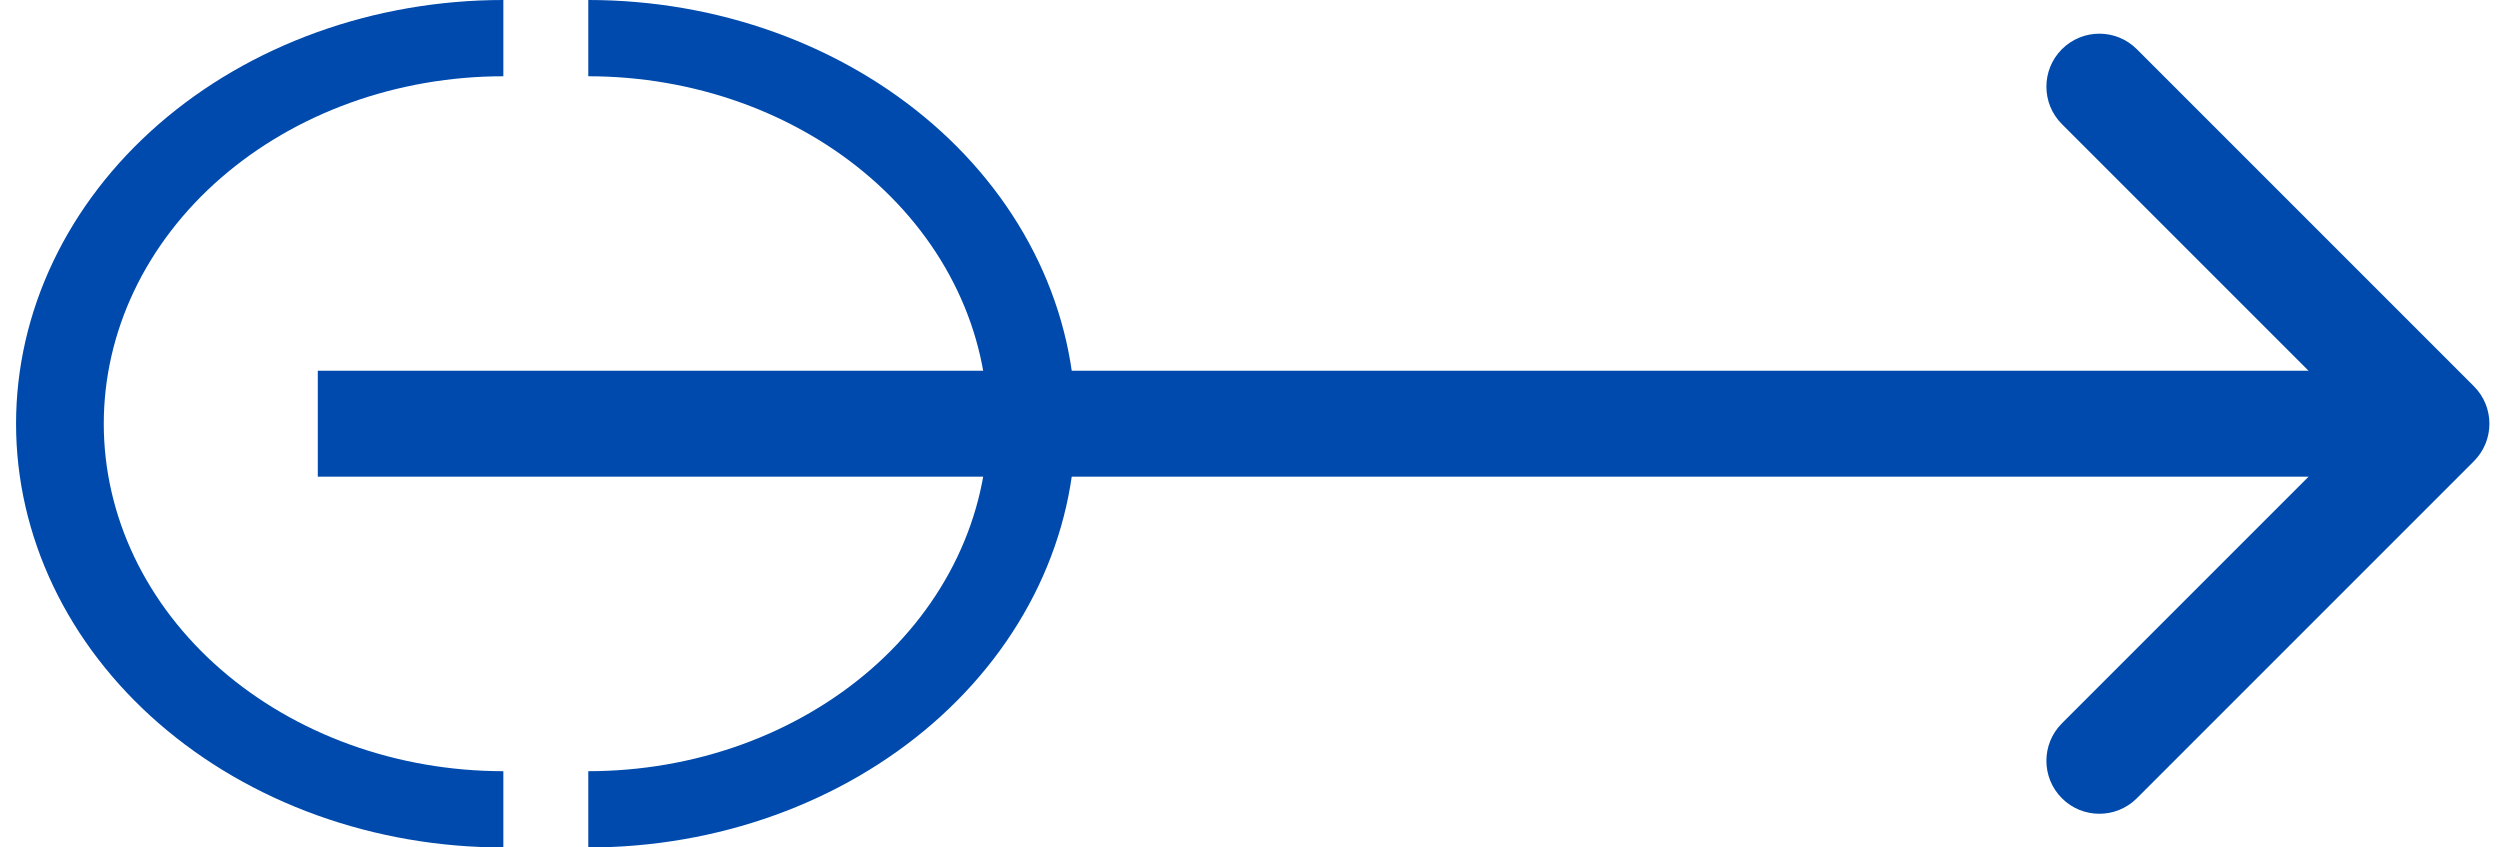 <svg width="118" height="40" viewBox="0 0 118 40" fill="none" xmlns="http://www.w3.org/2000/svg">
<path d="M116.768 21.768C117.744 20.791 117.744 19.208 116.768 18.232L100.858 2.322C99.882 1.346 98.299 1.346 97.322 2.322C96.346 3.299 96.346 4.881 97.322 5.858L111.464 20L97.322 34.142C96.346 35.118 96.346 36.701 97.322 37.678C98.299 38.654 99.882 38.654 100.858 37.678L116.768 21.768ZM15 22.5L115 22.5V17.5L15 17.5L15 22.5Z" fill="#004AAD"/>
<path d="M23.758 2.38419e-06C20.737 2.38419e-06 17.747 0.517 14.956 1.522C12.166 2.528 9.63 4.001 7.494 5.858C5.359 7.715 3.664 9.92 2.509 12.346C1.353 14.773 0.758 17.374 0.758 20C0.758 22.626 1.353 25.227 2.509 27.654C3.664 30.08 5.359 32.285 7.494 34.142C9.63 35.999 12.166 37.472 14.956 38.478C17.747 39.483 20.737 40 23.758 40L23.758 36.4C21.281 36.4 18.829 35.976 16.54 35.152C14.252 34.327 12.173 33.119 10.422 31.597C8.67 30.074 7.281 28.266 6.333 26.276C5.386 24.286 4.898 22.154 4.898 20C4.898 17.846 5.386 15.714 6.333 13.724C7.281 11.734 8.67 9.926 10.422 8.403C12.173 6.881 14.252 5.673 16.54 4.848C18.829 4.024 21.281 3.6 23.758 3.6L23.758 2.38419e-06Z" fill="#004AAD"/>
<path d="M27.767 40C30.787 40 33.778 39.483 36.568 38.478C39.359 37.472 41.894 35.999 44.03 34.142C46.166 32.285 47.86 30.08 49.016 27.654C50.172 25.227 50.767 22.626 50.767 20C50.767 17.374 50.172 14.773 49.016 12.346C47.86 9.92 46.166 7.715 44.03 5.858C41.894 4.001 39.359 2.527 36.568 1.522C33.778 0.517 30.787 -1.14805e-07 27.767 0L27.767 3.6C30.243 3.6 32.696 4.024 34.984 4.848C37.272 5.673 39.351 6.881 41.103 8.403C42.854 9.926 44.243 11.734 45.191 13.724C46.139 15.714 46.627 17.846 46.627 20C46.627 22.154 46.139 24.286 45.191 26.276C44.243 28.266 42.854 30.074 41.103 31.597C39.351 33.119 37.272 34.327 34.984 35.152C32.696 35.976 30.243 36.4 27.767 36.4L27.767 40Z" fill="#004AAD"/>
</svg>
